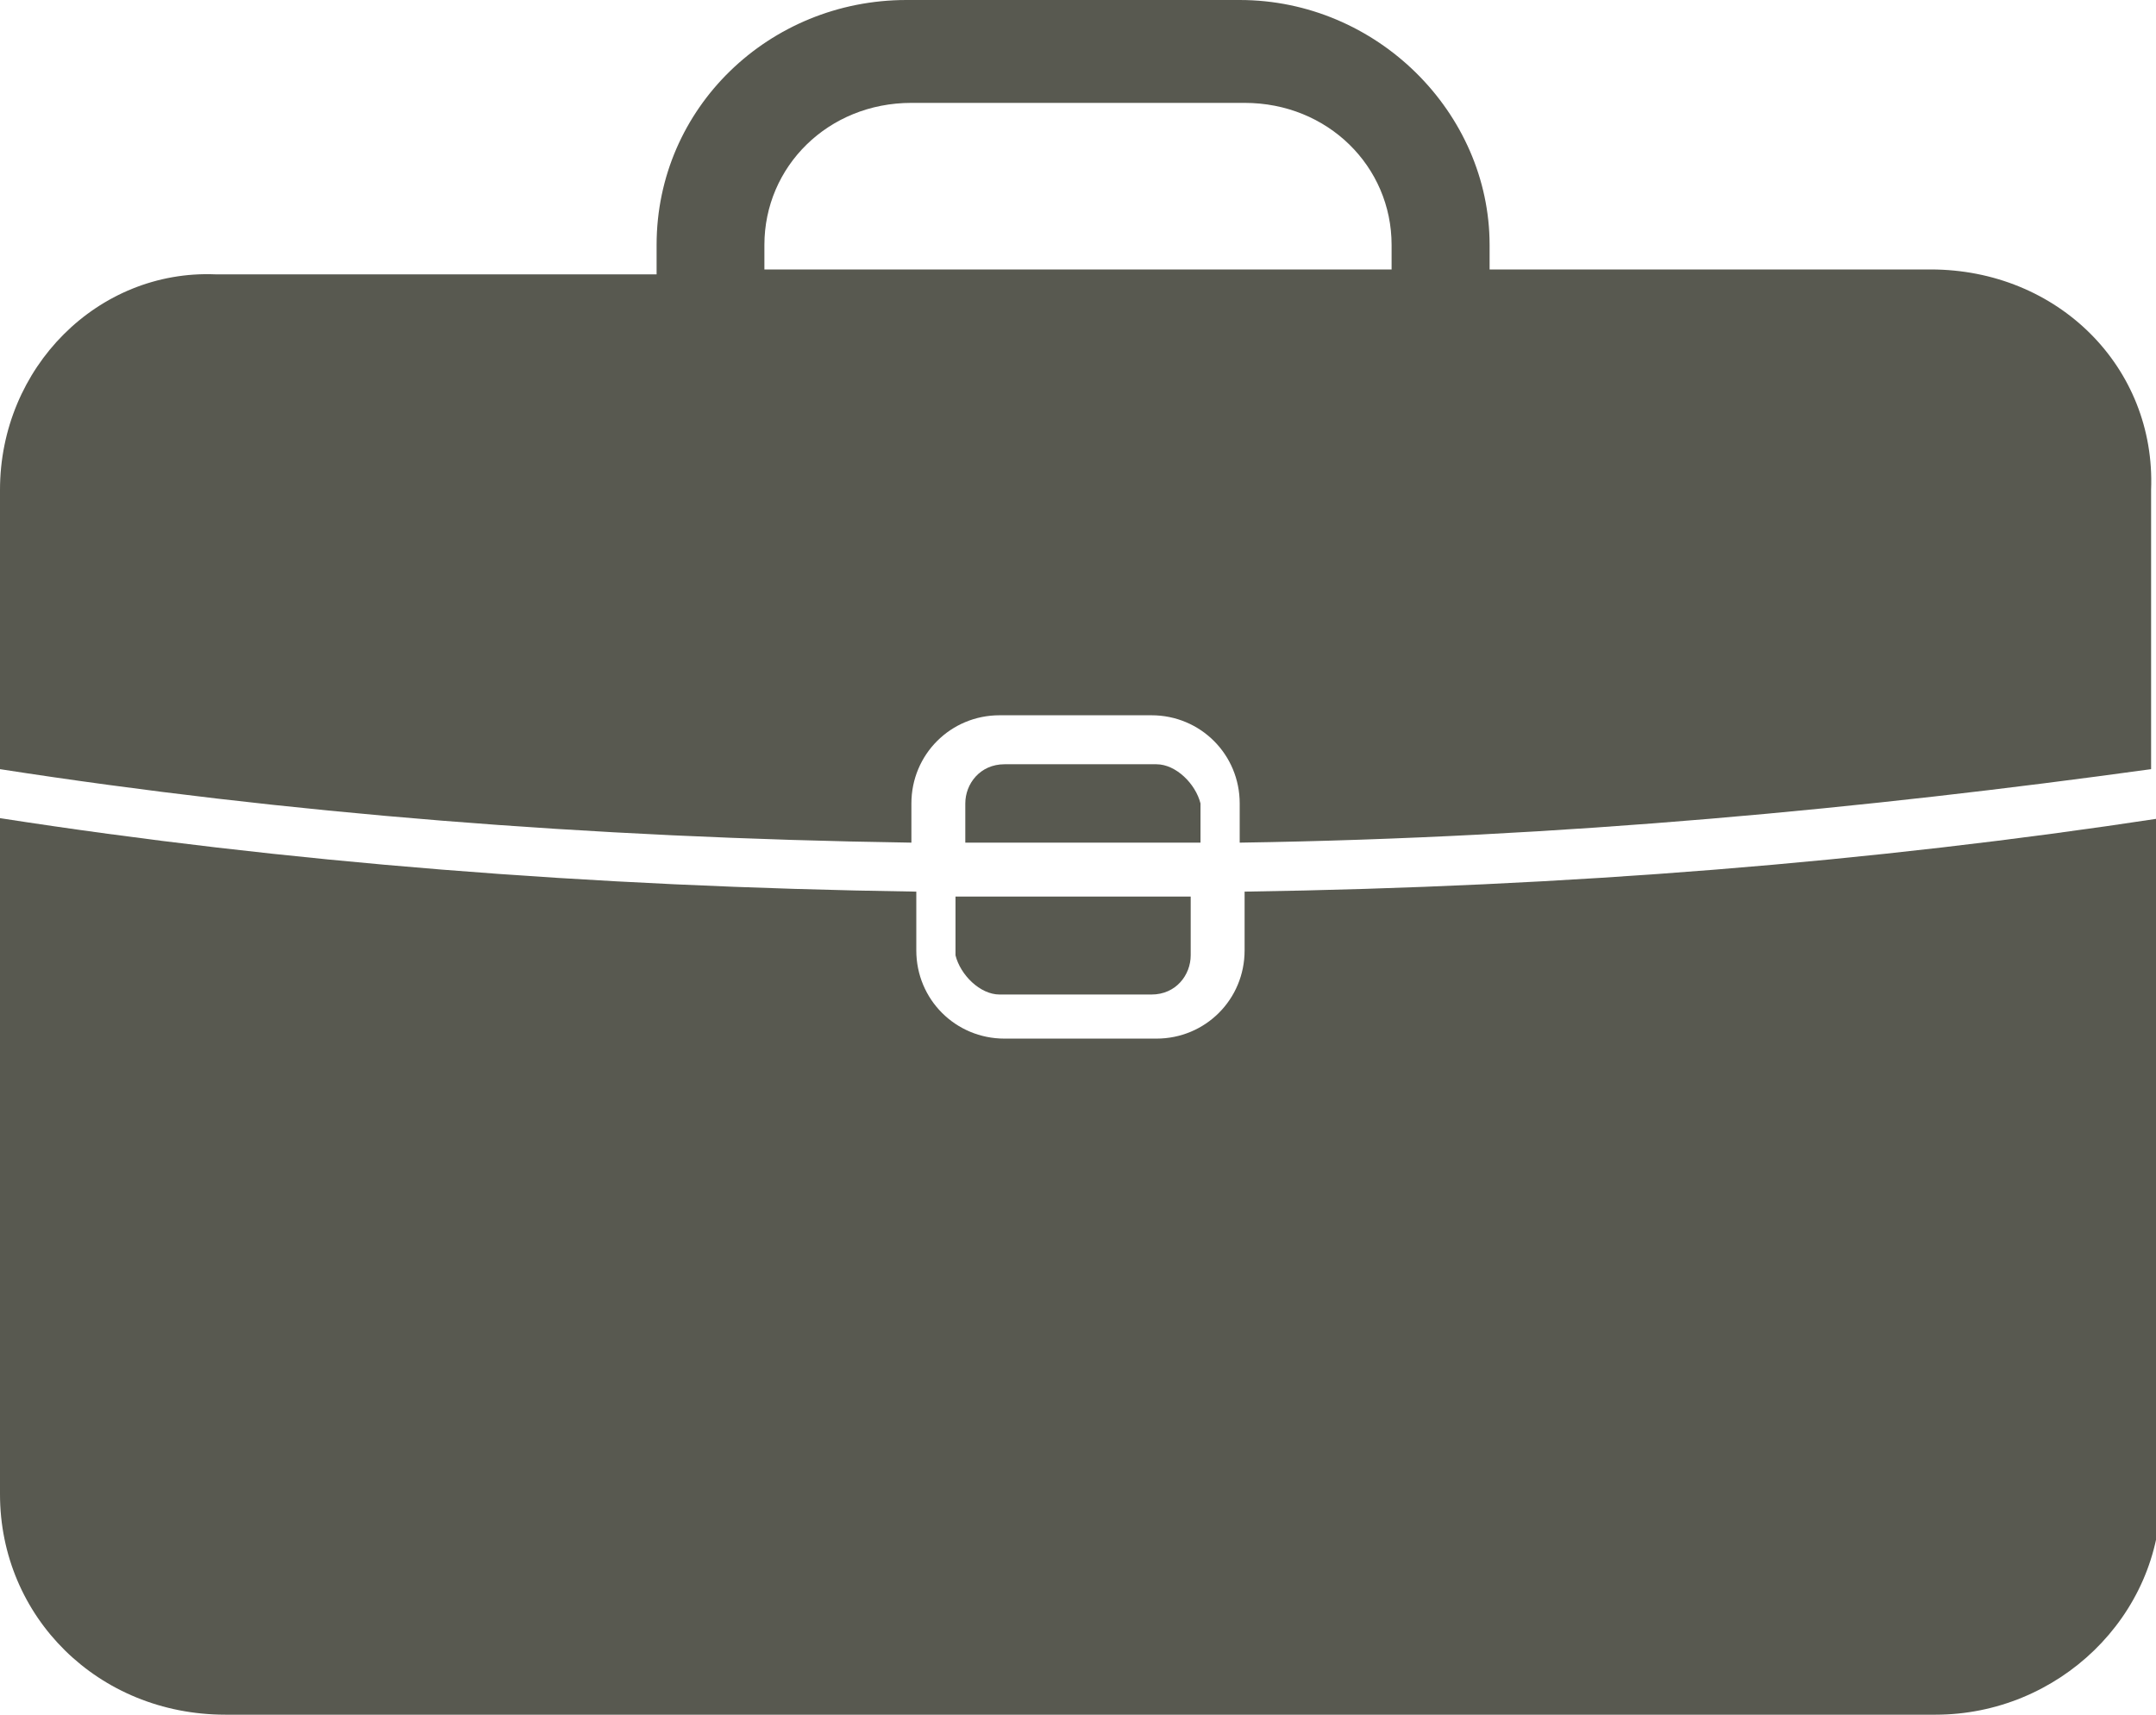 <?xml version="1.0" encoding="utf-8"?>
<!-- Generator: Adobe Illustrator 21.1.0, SVG Export Plug-In . SVG Version: 6.00 Build 0)  -->
<svg version="1.1" id="Layer_1" xmlns="http://www.w3.org/2000/svg" xmlns:xlink="http://www.w3.org/1999/xlink" x="0px" y="0px"
	 viewBox="0 0 44 35" style="enable-background:new 0 0 44 35;" xml:space="preserve">
<style type="text/css">
	.st0{fill:#585950;}
</style>
<g>
	<g>
		<path class="st0" d="M20.4,20.3h3.1c0.5,0,0.8-0.4,0.8-0.8v-1.2c-0.8,0-1.6,0-2.4,0s-1.6,0-2.4,0v1.2C19.6,19.9,20,20.3,20.4,20.3
			z"/>
		<path class="st0" d="M25.4,18.2v1.2c0,1-0.8,1.8-1.8,1.8h-3.1c-1,0-1.8-0.8-1.8-1.8v-1.2C12,18.1,5.8,17.6,0,16.7v13.8
			C0,33,2,35,4.6,35h34.9c2.5,0,4.6-2,4.6-4.5V16.7C38.2,17.6,32,18.1,25.4,18.2z"/>
	</g>
	<g>
		<path class="st0" d="M23.6,15.6h-3.1c-0.5,0-0.8,0.4-0.8,0.8v0.8c0.8,0,1.6,0,2.4,0c0.8,0,1.6,0,2.4,0v-0.8
			C24.4,16,24,15.6,23.6,15.6z"/>
		<path class="st0" d="M39.4,5.5h-9V5c0-2.7-2.3-5-5.1-5h-6.8c-2.8,0-5.1,2.2-5.1,5v0.6h-9C2,5.5,0,7.5,0,10v5.7
			c5.8,0.9,12,1.4,18.6,1.5v-0.8c0-1,0.8-1.8,1.8-1.8h3.1c1,0,1.8,0.8,1.8,1.8v0.8c6.6-0.1,12.8-0.7,18.6-1.5V10
			C44,7.5,42,5.5,39.4,5.5z M28.4,5.5H15.6V5c0-1.6,1.3-2.9,3-2.9h6.8c1.7,0,3,1.3,3,2.9V5.5z"/>
	</g>
</g>
</svg>
